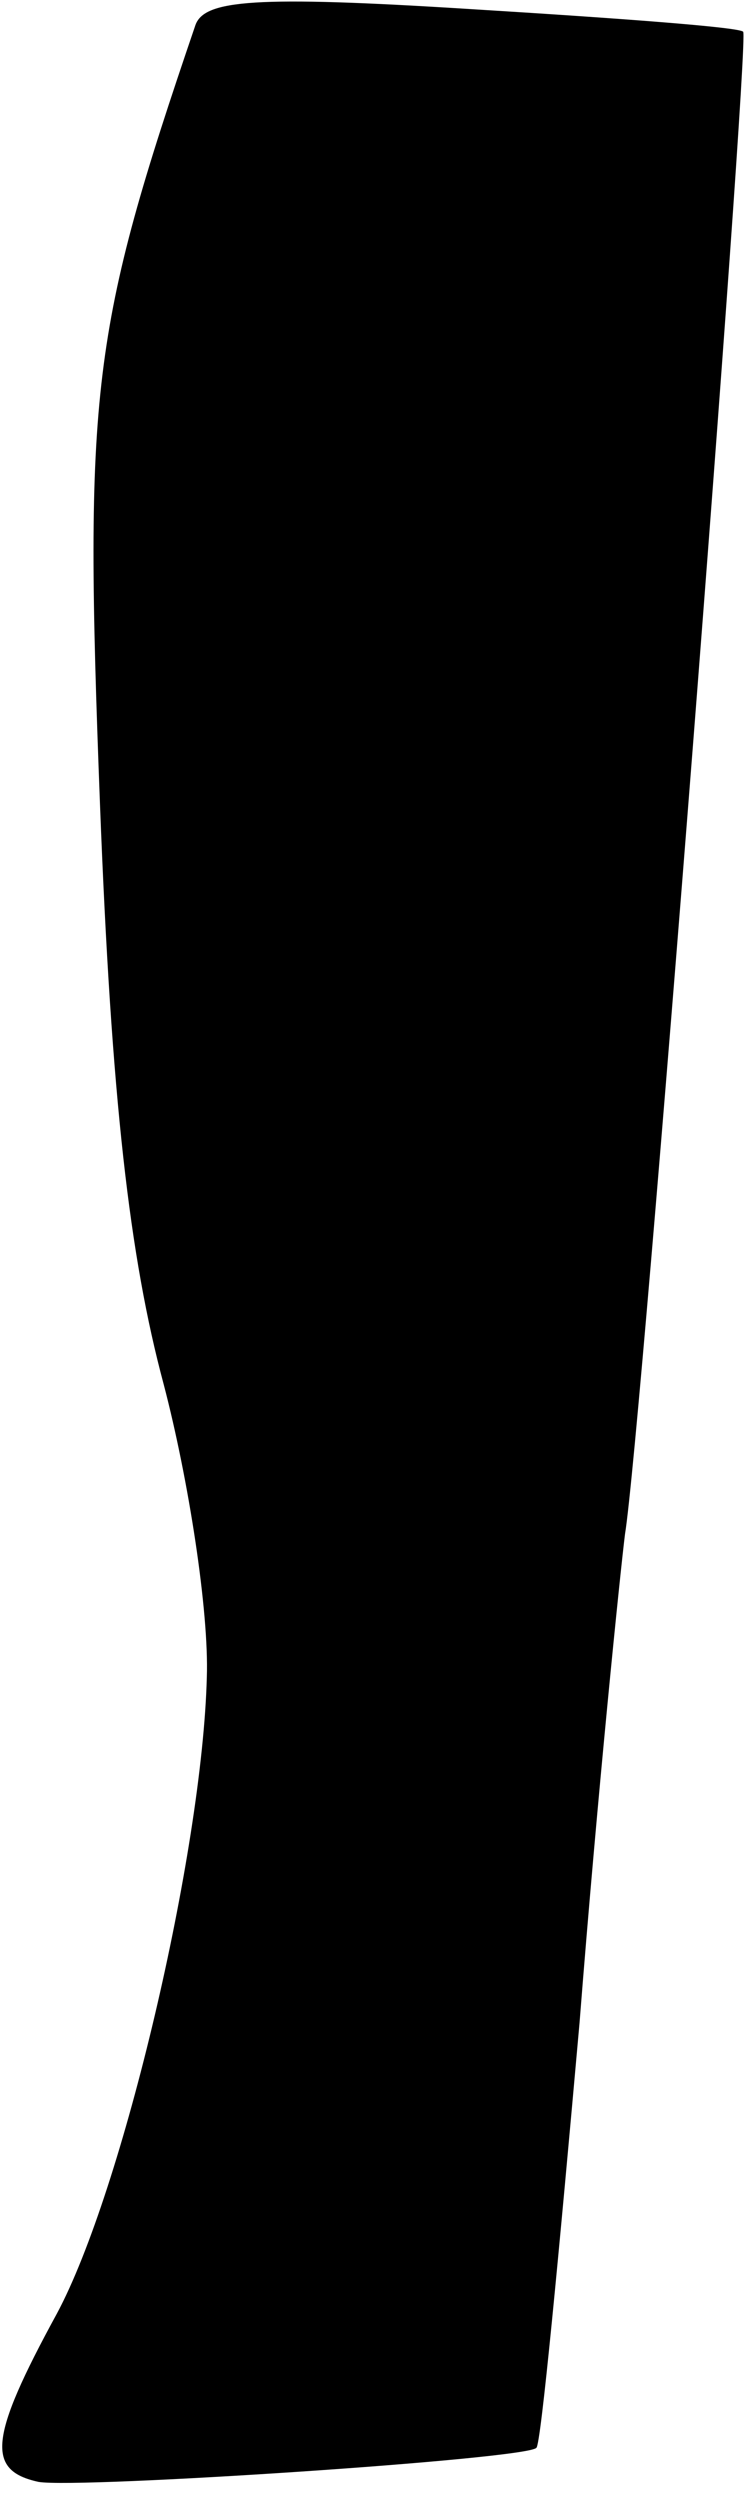 <?xml version="1.0" standalone="no"?>
<!DOCTYPE svg PUBLIC "-//W3C//DTD SVG 20010904//EN"
 "http://www.w3.org/TR/2001/REC-SVG-20010904/DTD/svg10.dtd">
<svg version="1.0" xmlns="http://www.w3.org/2000/svg"
 width="33pt" height="110pt" viewBox="0 0 33 110"
 preserveAspectRatio="xMidYMid meet">
<g transform="translate(0,110) scale(0.1,-0.1)"
fill="#000000" stroke="none">
<path fill="#000000" stroke="none" d="M86 1089 c-46 -135 -49 -160 -42 -343
5 -130 13 -199 28 -255 11 -42 20 -100 19 -129 -2 -77 -37 -226 -66 -280 -30
-55 -31 -69 -8 -74 18 -3 215 10 219 15 2 1 10 86 19 187 8 102 18 199 20 215
7 42 55 658 52 661 -1 2 -55 6 -120 10 -95 6 -117 4 -121 -7z"/>
</g>
</svg>
